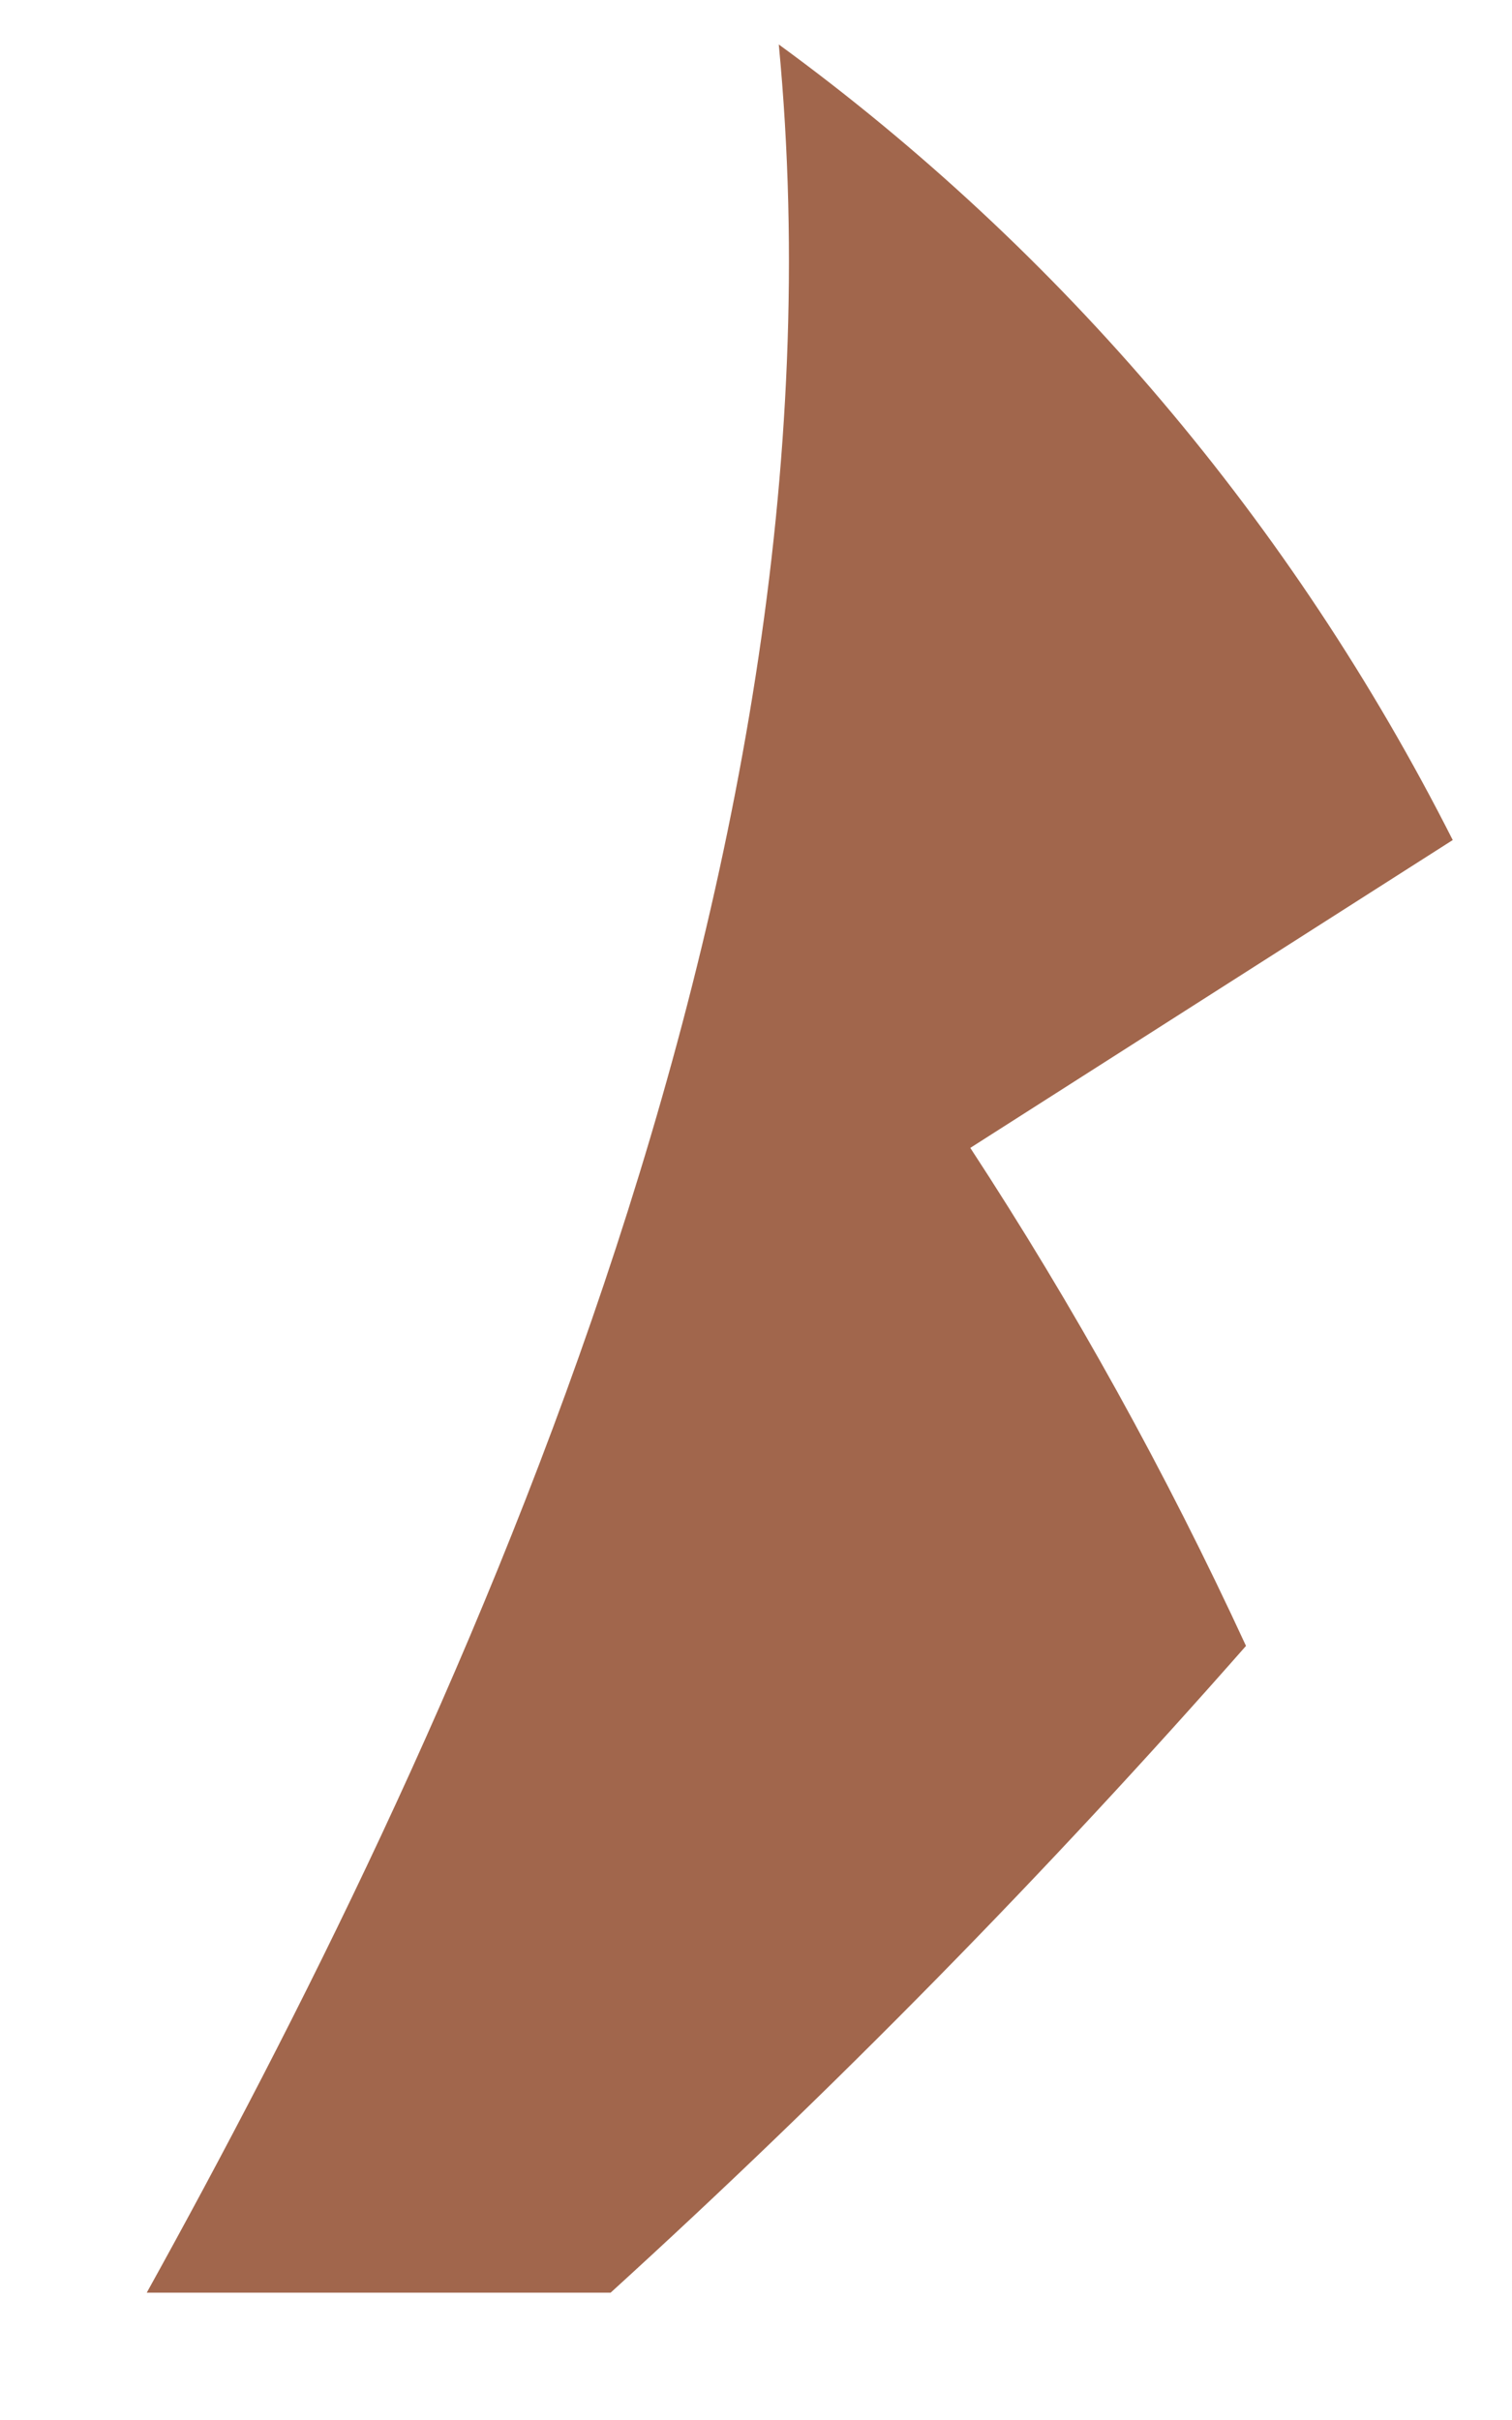 <svg xmlns="http://www.w3.org/2000/svg" xmlns:xlink="http://www.w3.org/1999/xlink" width="15" height="24" version="1.1"><g><path fill="#a1664c" fill-rule="nonzero" stroke="none" d="M 14.412 8.331 C 12.823 5.192 10.531 2.488 7.726 0.441 C 8.526 8.794 4.391 17.438 1.456 22.737 L 6.058 22.737 C 8.273 20.721 10.377 18.579 12.361 16.323 C 11.57 14.609 10.656 12.958 9.626 11.384 L 14.412 8.331 Z" transform="matrix(1 0 0 1 -234 -752 ) matrix(1 0 0 1 234 752 )"/></g></svg>